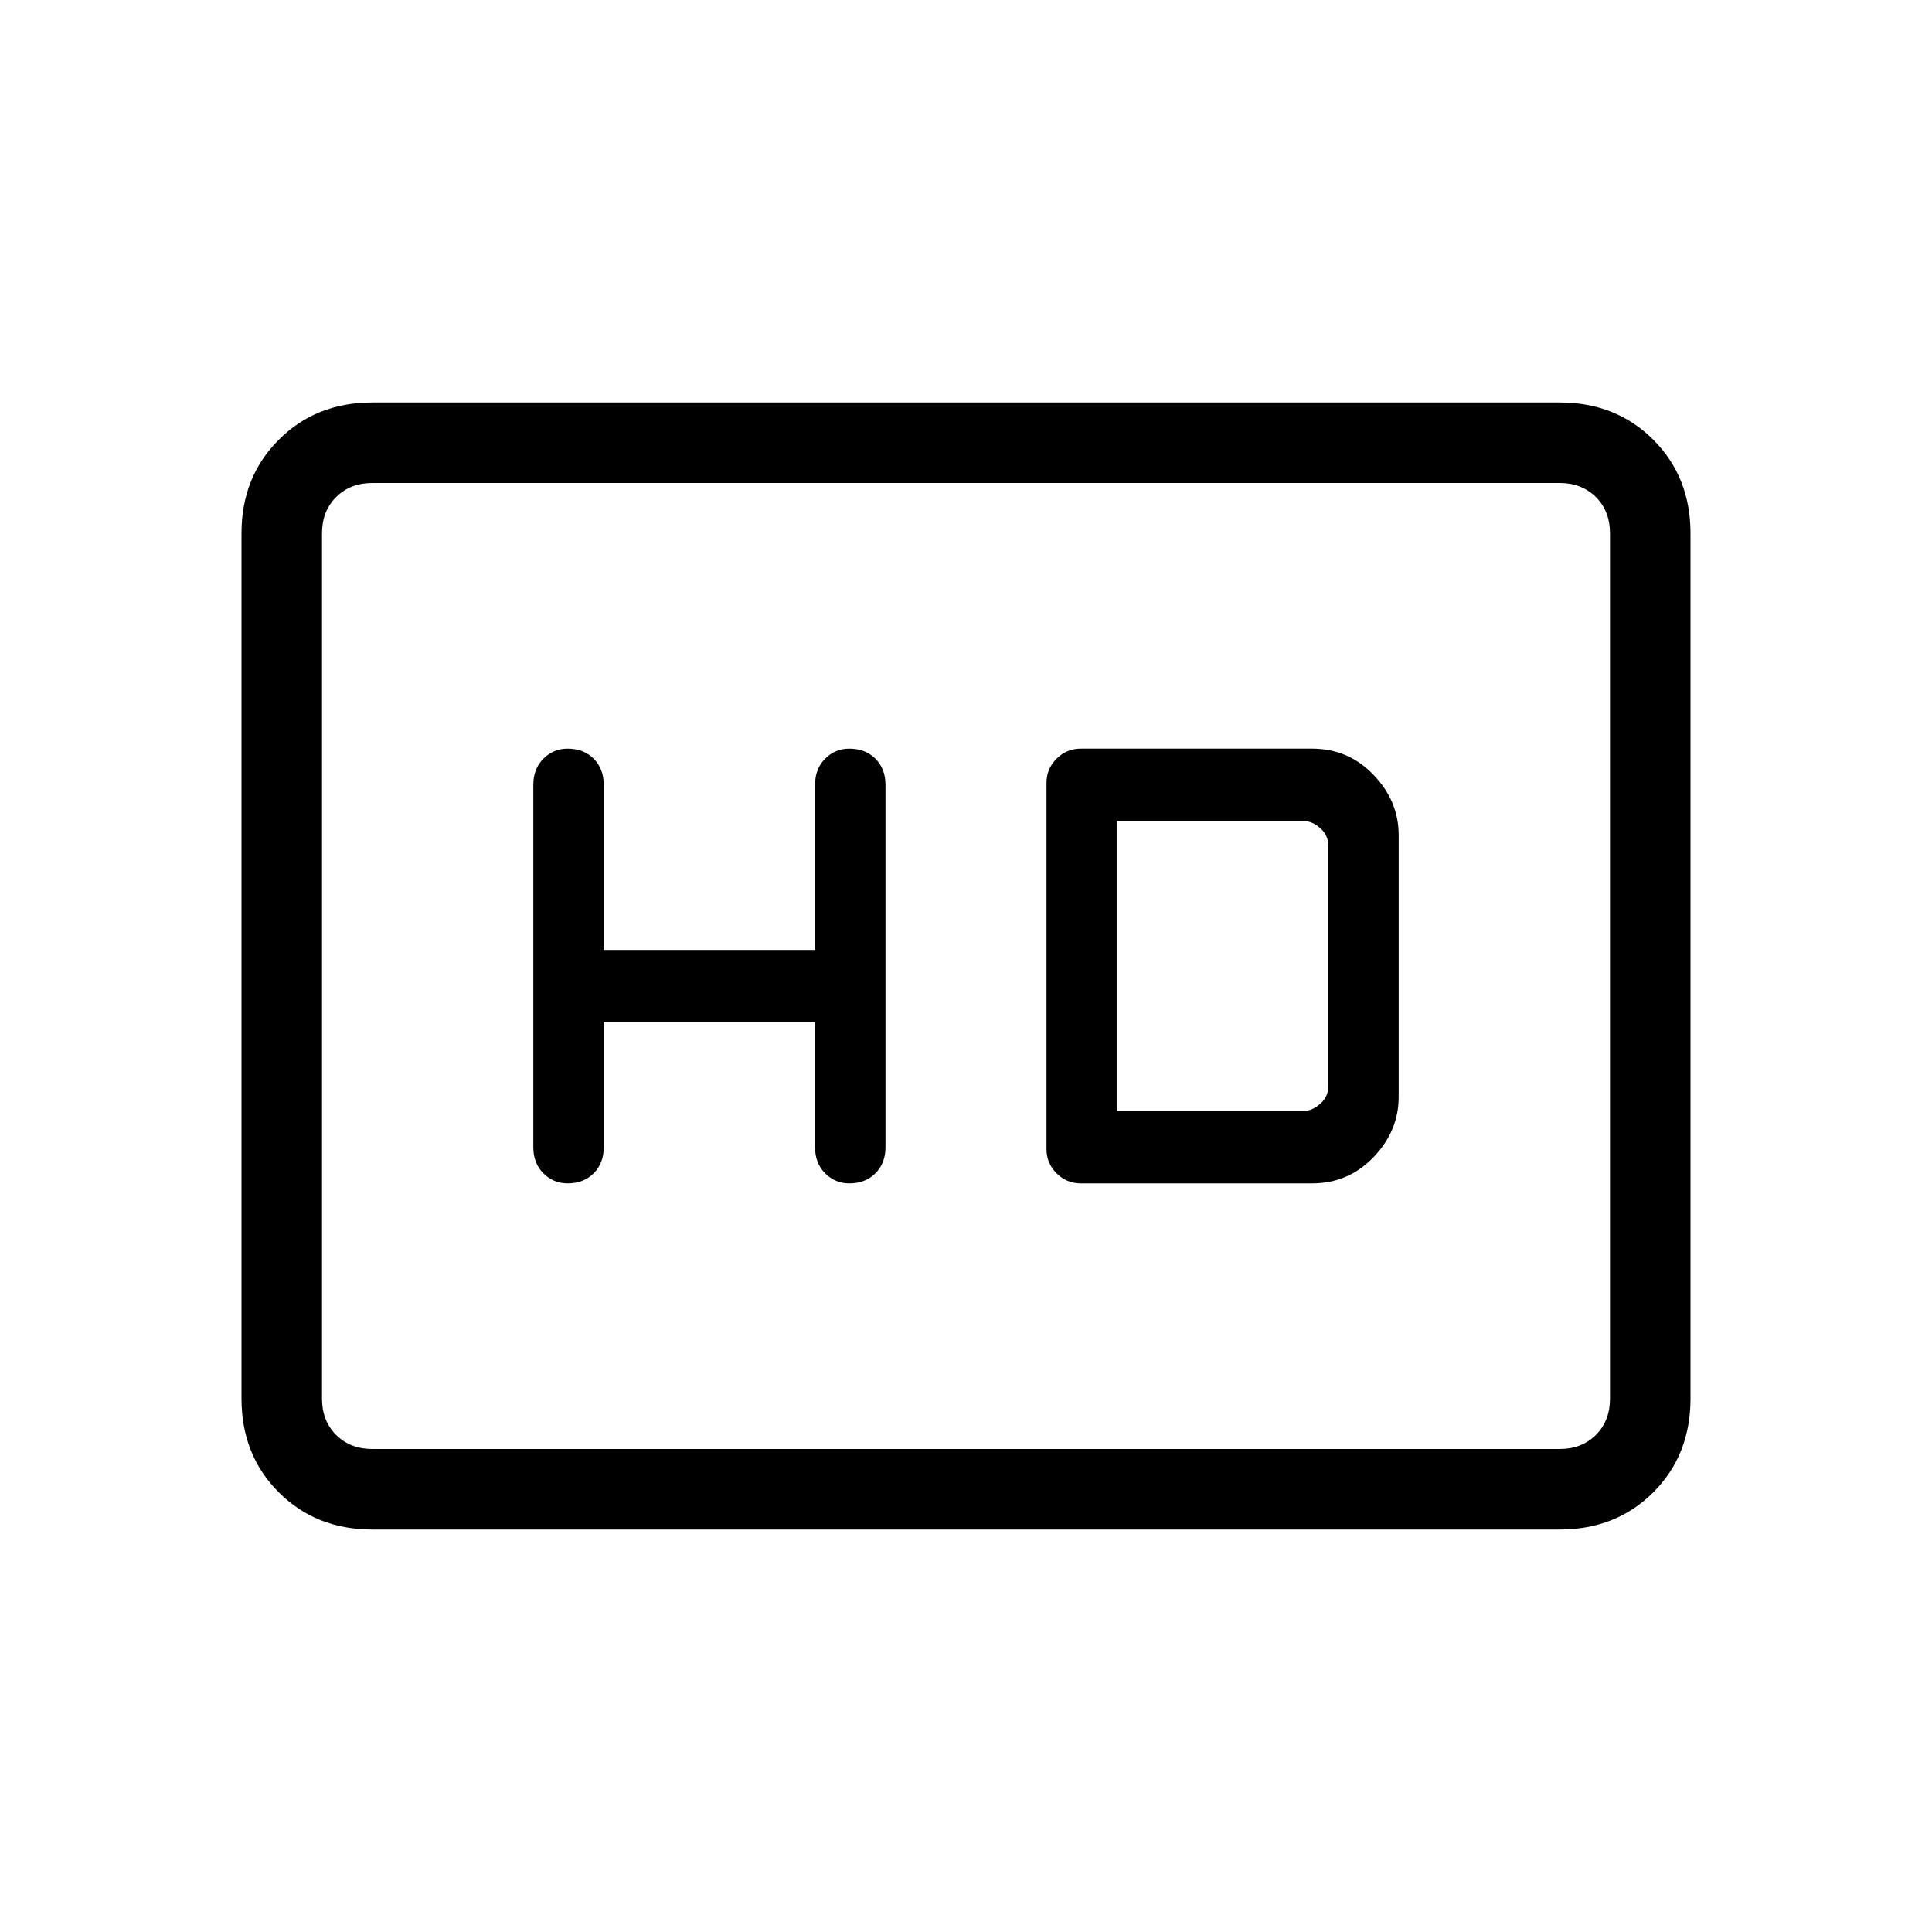 <svg xmlns="http://www.w3.org/2000/svg" height="24" width="24"><path d="M7.05 14.7Q7.25 14.7 7.375 14.575Q7.5 14.45 7.5 14.25V12.7H10.125V14.25Q10.125 14.45 10.25 14.575Q10.375 14.7 10.55 14.7Q10.75 14.7 10.875 14.575Q11 14.45 11 14.25V9.75Q11 9.55 10.875 9.425Q10.75 9.3 10.55 9.3Q10.375 9.3 10.25 9.425Q10.125 9.55 10.125 9.75V11.8H7.5V9.75Q7.5 9.55 7.375 9.425Q7.25 9.3 7.05 9.3Q6.875 9.3 6.75 9.425Q6.625 9.55 6.625 9.75V14.25Q6.625 14.45 6.75 14.575Q6.875 14.7 7.05 14.7ZM13.425 14.7H16.3Q16.75 14.7 17.062 14.375Q17.375 14.05 17.375 13.625V10.375Q17.375 9.95 17.062 9.625Q16.75 9.3 16.3 9.3H13.425Q13.25 9.3 13.125 9.425Q13 9.55 13 9.725V14.275Q13 14.45 13.125 14.575Q13.25 14.7 13.425 14.7ZM13.875 13.8V10.2H16.2Q16.3 10.2 16.4 10.287Q16.5 10.375 16.5 10.5V13.5Q16.5 13.625 16.4 13.712Q16.3 13.8 16.2 13.8ZM4.625 19Q3.925 19 3.463 18.538Q3 18.075 3 17.375V6.625Q3 5.925 3.463 5.463Q3.925 5 4.625 5H19.375Q20.075 5 20.538 5.463Q21 5.925 21 6.625V17.375Q21 18.075 20.538 18.538Q20.075 19 19.375 19ZM4.625 18Q4.35 18 4.175 17.825Q4 17.65 4 17.375V6.625Q4 6.35 4.175 6.175Q4.35 6 4.625 6Q4.35 6 4.175 6.175Q4 6.35 4 6.625V17.375Q4 17.65 4.175 17.825Q4.35 18 4.625 18ZM4.625 18H19.375Q19.65 18 19.825 17.825Q20 17.65 20 17.375V6.625Q20 6.35 19.825 6.175Q19.65 6 19.375 6H4.625Q4.35 6 4.175 6.175Q4 6.35 4 6.625V17.375Q4 17.65 4.175 17.825Q4.35 18 4.625 18Z"/></svg>